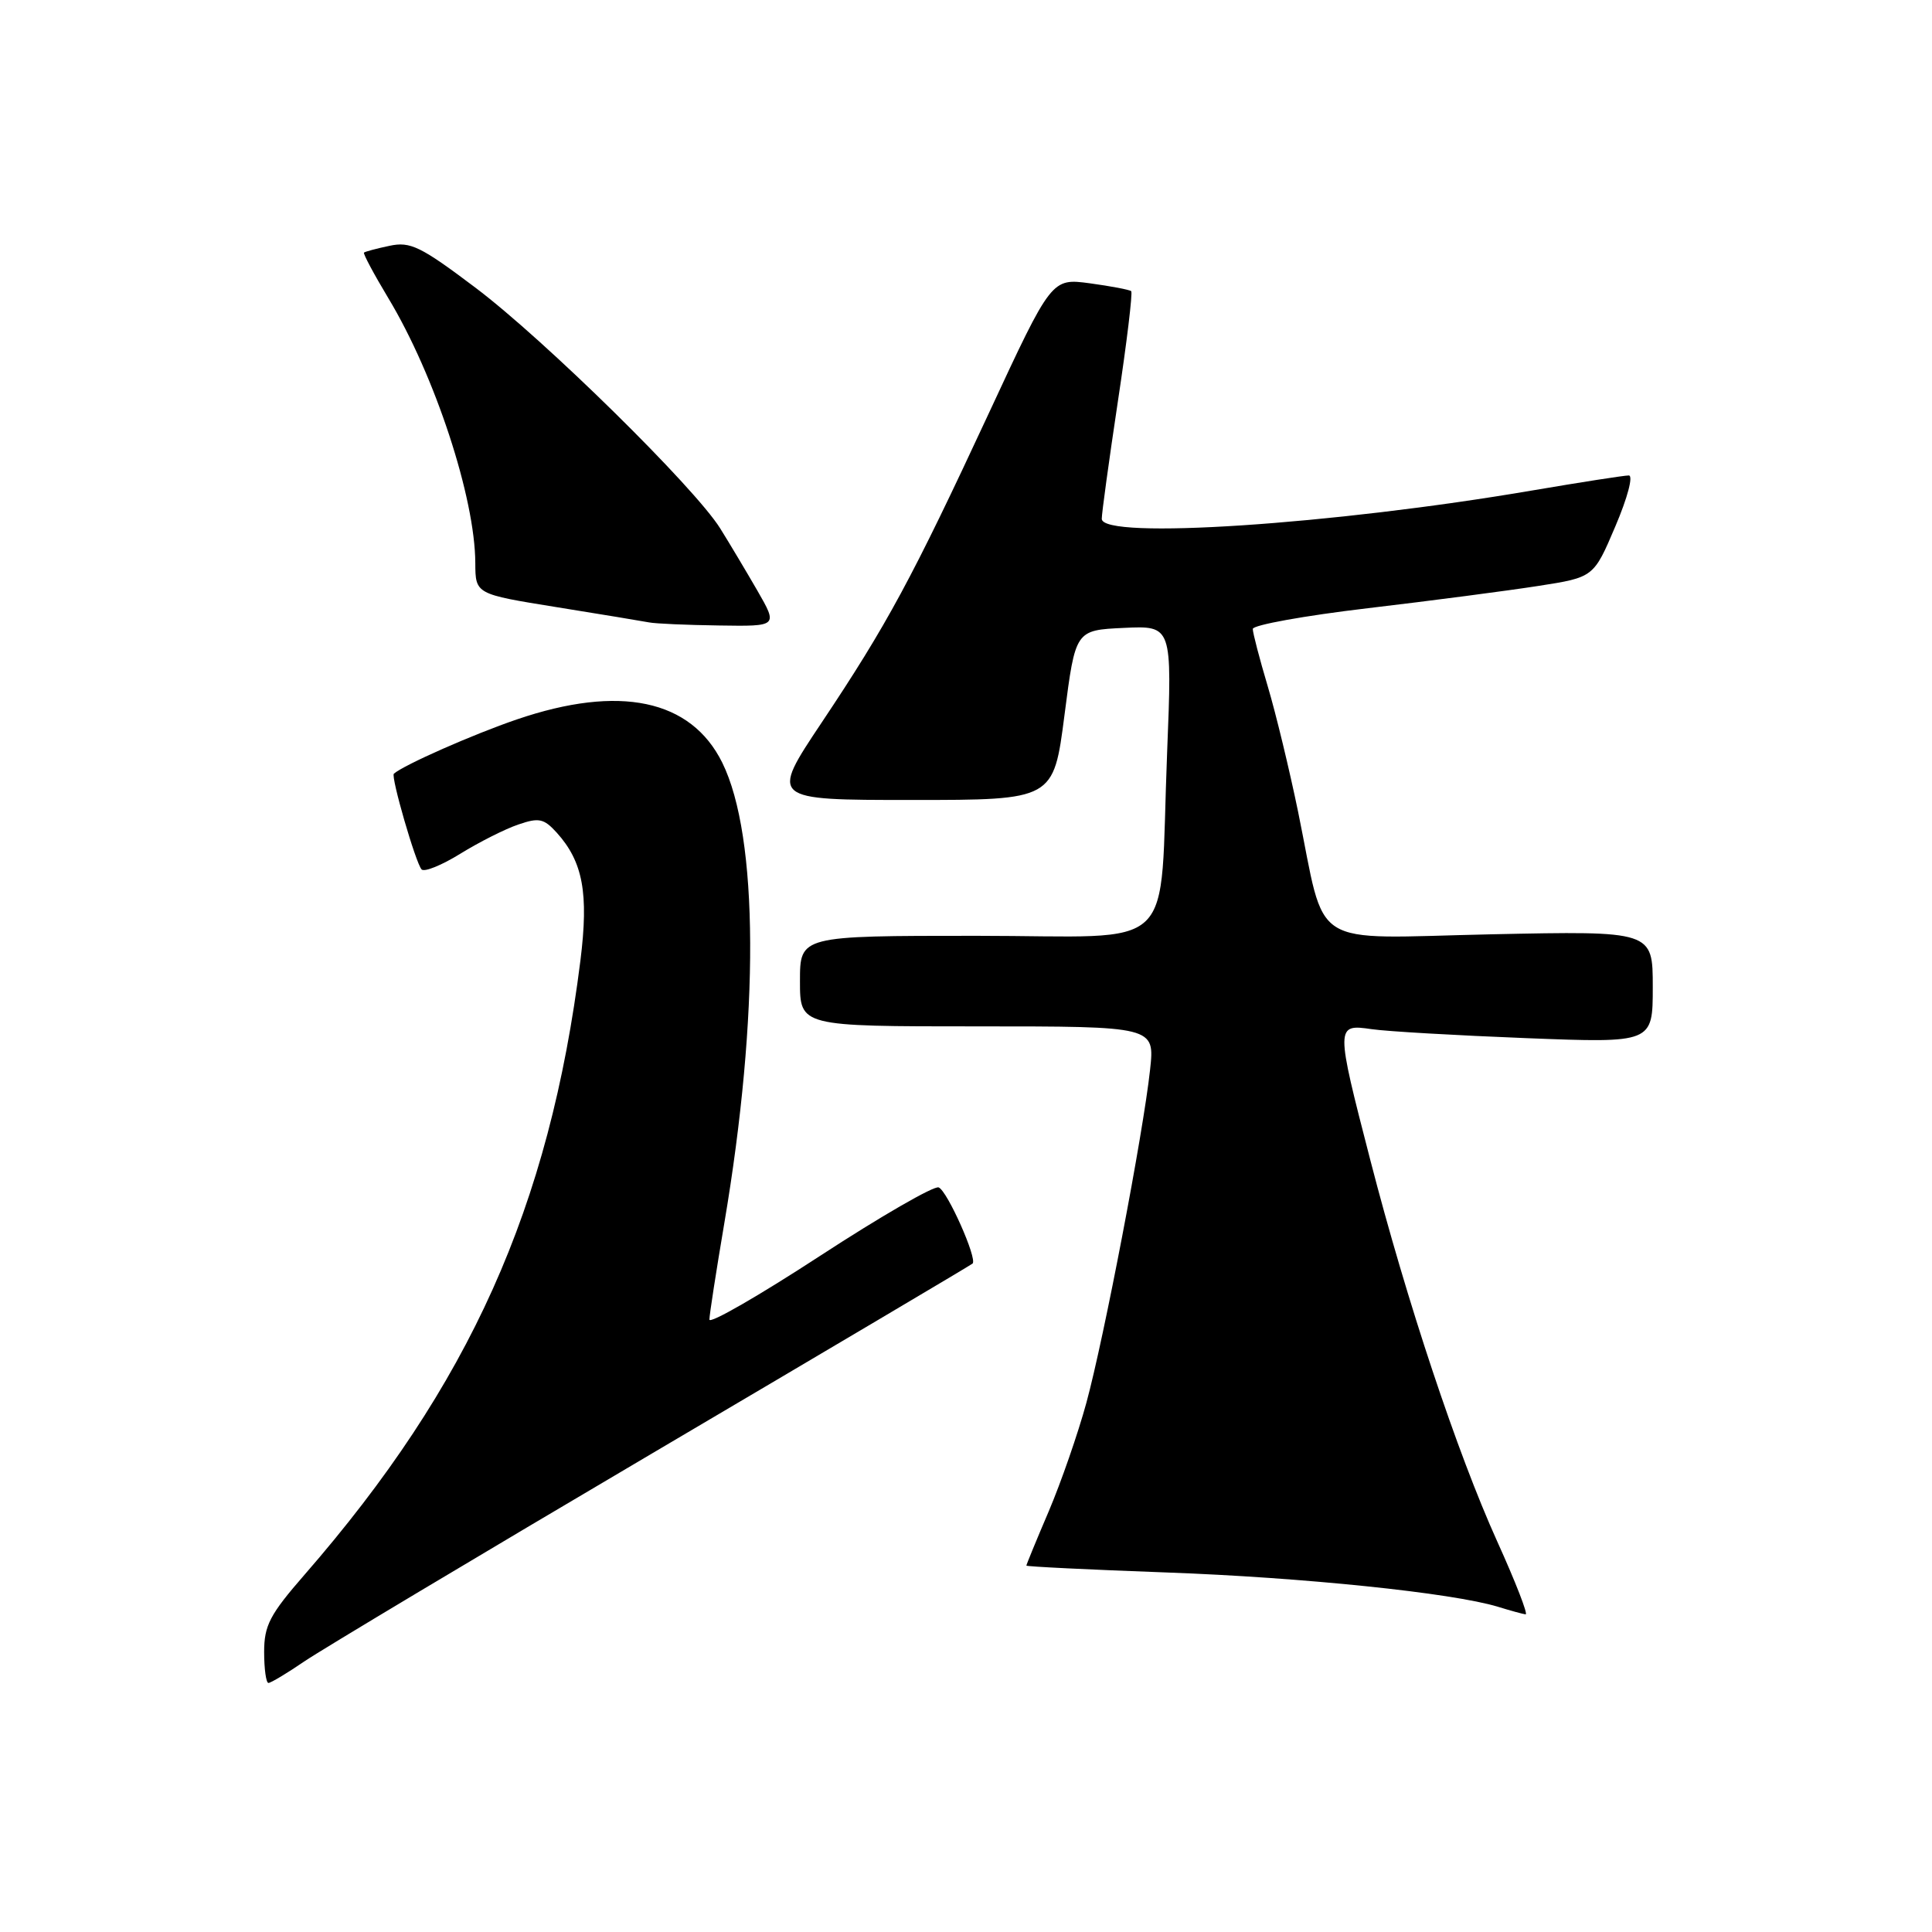 <?xml version="1.0" encoding="UTF-8" standalone="no"?>
<!DOCTYPE svg PUBLIC "-//W3C//DTD SVG 1.1//EN" "http://www.w3.org/Graphics/SVG/1.1/DTD/svg11.dtd" >
<svg xmlns="http://www.w3.org/2000/svg" xmlns:xlink="http://www.w3.org/1999/xlink" version="1.1" viewBox="0 0 256 256">
 <g >
 <path fill="currentColor"
d=" M 40.32 220.15 C 42.62 218.58 63.40 206.15 86.50 192.53 C 109.60 178.91 128.67 167.62 128.87 167.43 C 129.54 166.82 125.53 157.80 124.38 157.34 C 123.77 157.09 116.68 161.18 108.63 166.43 C 100.58 171.68 94.00 175.47 94.00 174.85 C 94.00 174.23 94.89 168.50 95.97 162.11 C 100.64 134.54 100.54 110.84 95.70 101.05 C 91.55 92.67 82.10 90.68 68.48 95.33 C 62.73 97.29 53.52 101.35 52.19 102.52 C 51.76 102.89 55.08 114.34 55.86 115.20 C 56.22 115.59 58.53 114.65 61.00 113.12 C 63.48 111.59 66.92 109.85 68.66 109.26 C 71.41 108.31 72.06 108.45 73.77 110.33 C 77.25 114.19 78.02 118.36 76.91 127.26 C 72.81 159.97 62.22 183.54 40.36 208.65 C 35.75 213.94 35.00 215.38 35.00 218.90 C 35.00 221.16 35.26 223.00 35.57 223.00 C 35.88 223.00 38.02 221.72 40.32 220.15 Z  M 198.39 204.25 C 193.09 192.52 186.42 172.48 181.57 153.70 C 176.96 135.86 176.96 135.67 181.75 136.37 C 183.81 136.67 193.04 137.20 202.25 137.56 C 219.00 138.21 219.00 138.21 219.00 130.78 C 219.00 123.35 219.00 123.35 197.62 123.80 C 173.04 124.33 175.79 126.07 172.00 107.54 C 170.87 102.06 169.07 94.58 167.98 90.93 C 166.89 87.27 166.00 83.86 166.00 83.34 C 166.00 82.82 172.86 81.58 181.25 80.59 C 189.64 79.60 199.80 78.27 203.83 77.64 C 211.17 76.50 211.17 76.50 214.04 69.75 C 215.67 65.93 216.44 63.00 215.82 63.00 C 215.22 63.00 209.49 63.89 203.09 64.98 C 176.52 69.52 146.02 71.53 145.99 68.75 C 145.98 68.06 146.94 61.07 148.12 53.22 C 149.31 45.37 150.10 38.78 149.89 38.58 C 149.67 38.39 147.21 37.92 144.42 37.54 C 139.34 36.86 139.34 36.86 131.06 54.68 C 120.83 76.68 117.55 82.75 108.87 95.75 C 102.03 106.00 102.03 106.00 120.82 106.00 C 139.60 106.00 139.60 106.00 141.05 94.75 C 142.50 83.50 142.50 83.50 148.91 83.20 C 155.32 82.90 155.32 82.90 154.65 99.70 C 153.56 126.91 156.59 124.00 129.37 124.00 C 106.00 124.00 106.00 124.00 106.00 130.00 C 106.00 136.00 106.00 136.00 129.51 136.00 C 153.02 136.00 153.02 136.00 152.39 141.75 C 151.48 150.17 146.28 177.34 143.95 185.88 C 142.84 189.95 140.60 196.40 138.97 200.24 C 137.33 204.07 136.00 207.32 136.00 207.45 C 136.00 207.58 144.35 207.99 154.55 208.36 C 172.59 209.01 192.43 211.06 198.50 212.91 C 200.15 213.42 201.79 213.87 202.15 213.91 C 202.51 213.96 200.82 209.61 198.39 204.25 Z  M 100.35 78.25 C 98.84 75.64 96.62 71.92 95.42 70.00 C 91.99 64.53 72.13 45.00 63.00 38.12 C 55.73 32.64 54.37 31.98 51.62 32.57 C 49.90 32.93 48.38 33.34 48.23 33.47 C 48.09 33.60 49.53 36.30 51.44 39.48 C 57.63 49.75 62.95 65.95 62.98 74.61 C 63.00 78.72 63.00 78.72 73.75 80.45 C 79.66 81.40 85.17 82.31 86.00 82.47 C 86.83 82.64 91.01 82.82 95.29 82.88 C 103.08 83.00 103.08 83.00 100.35 78.25 Z "/>
</g>
</svg>